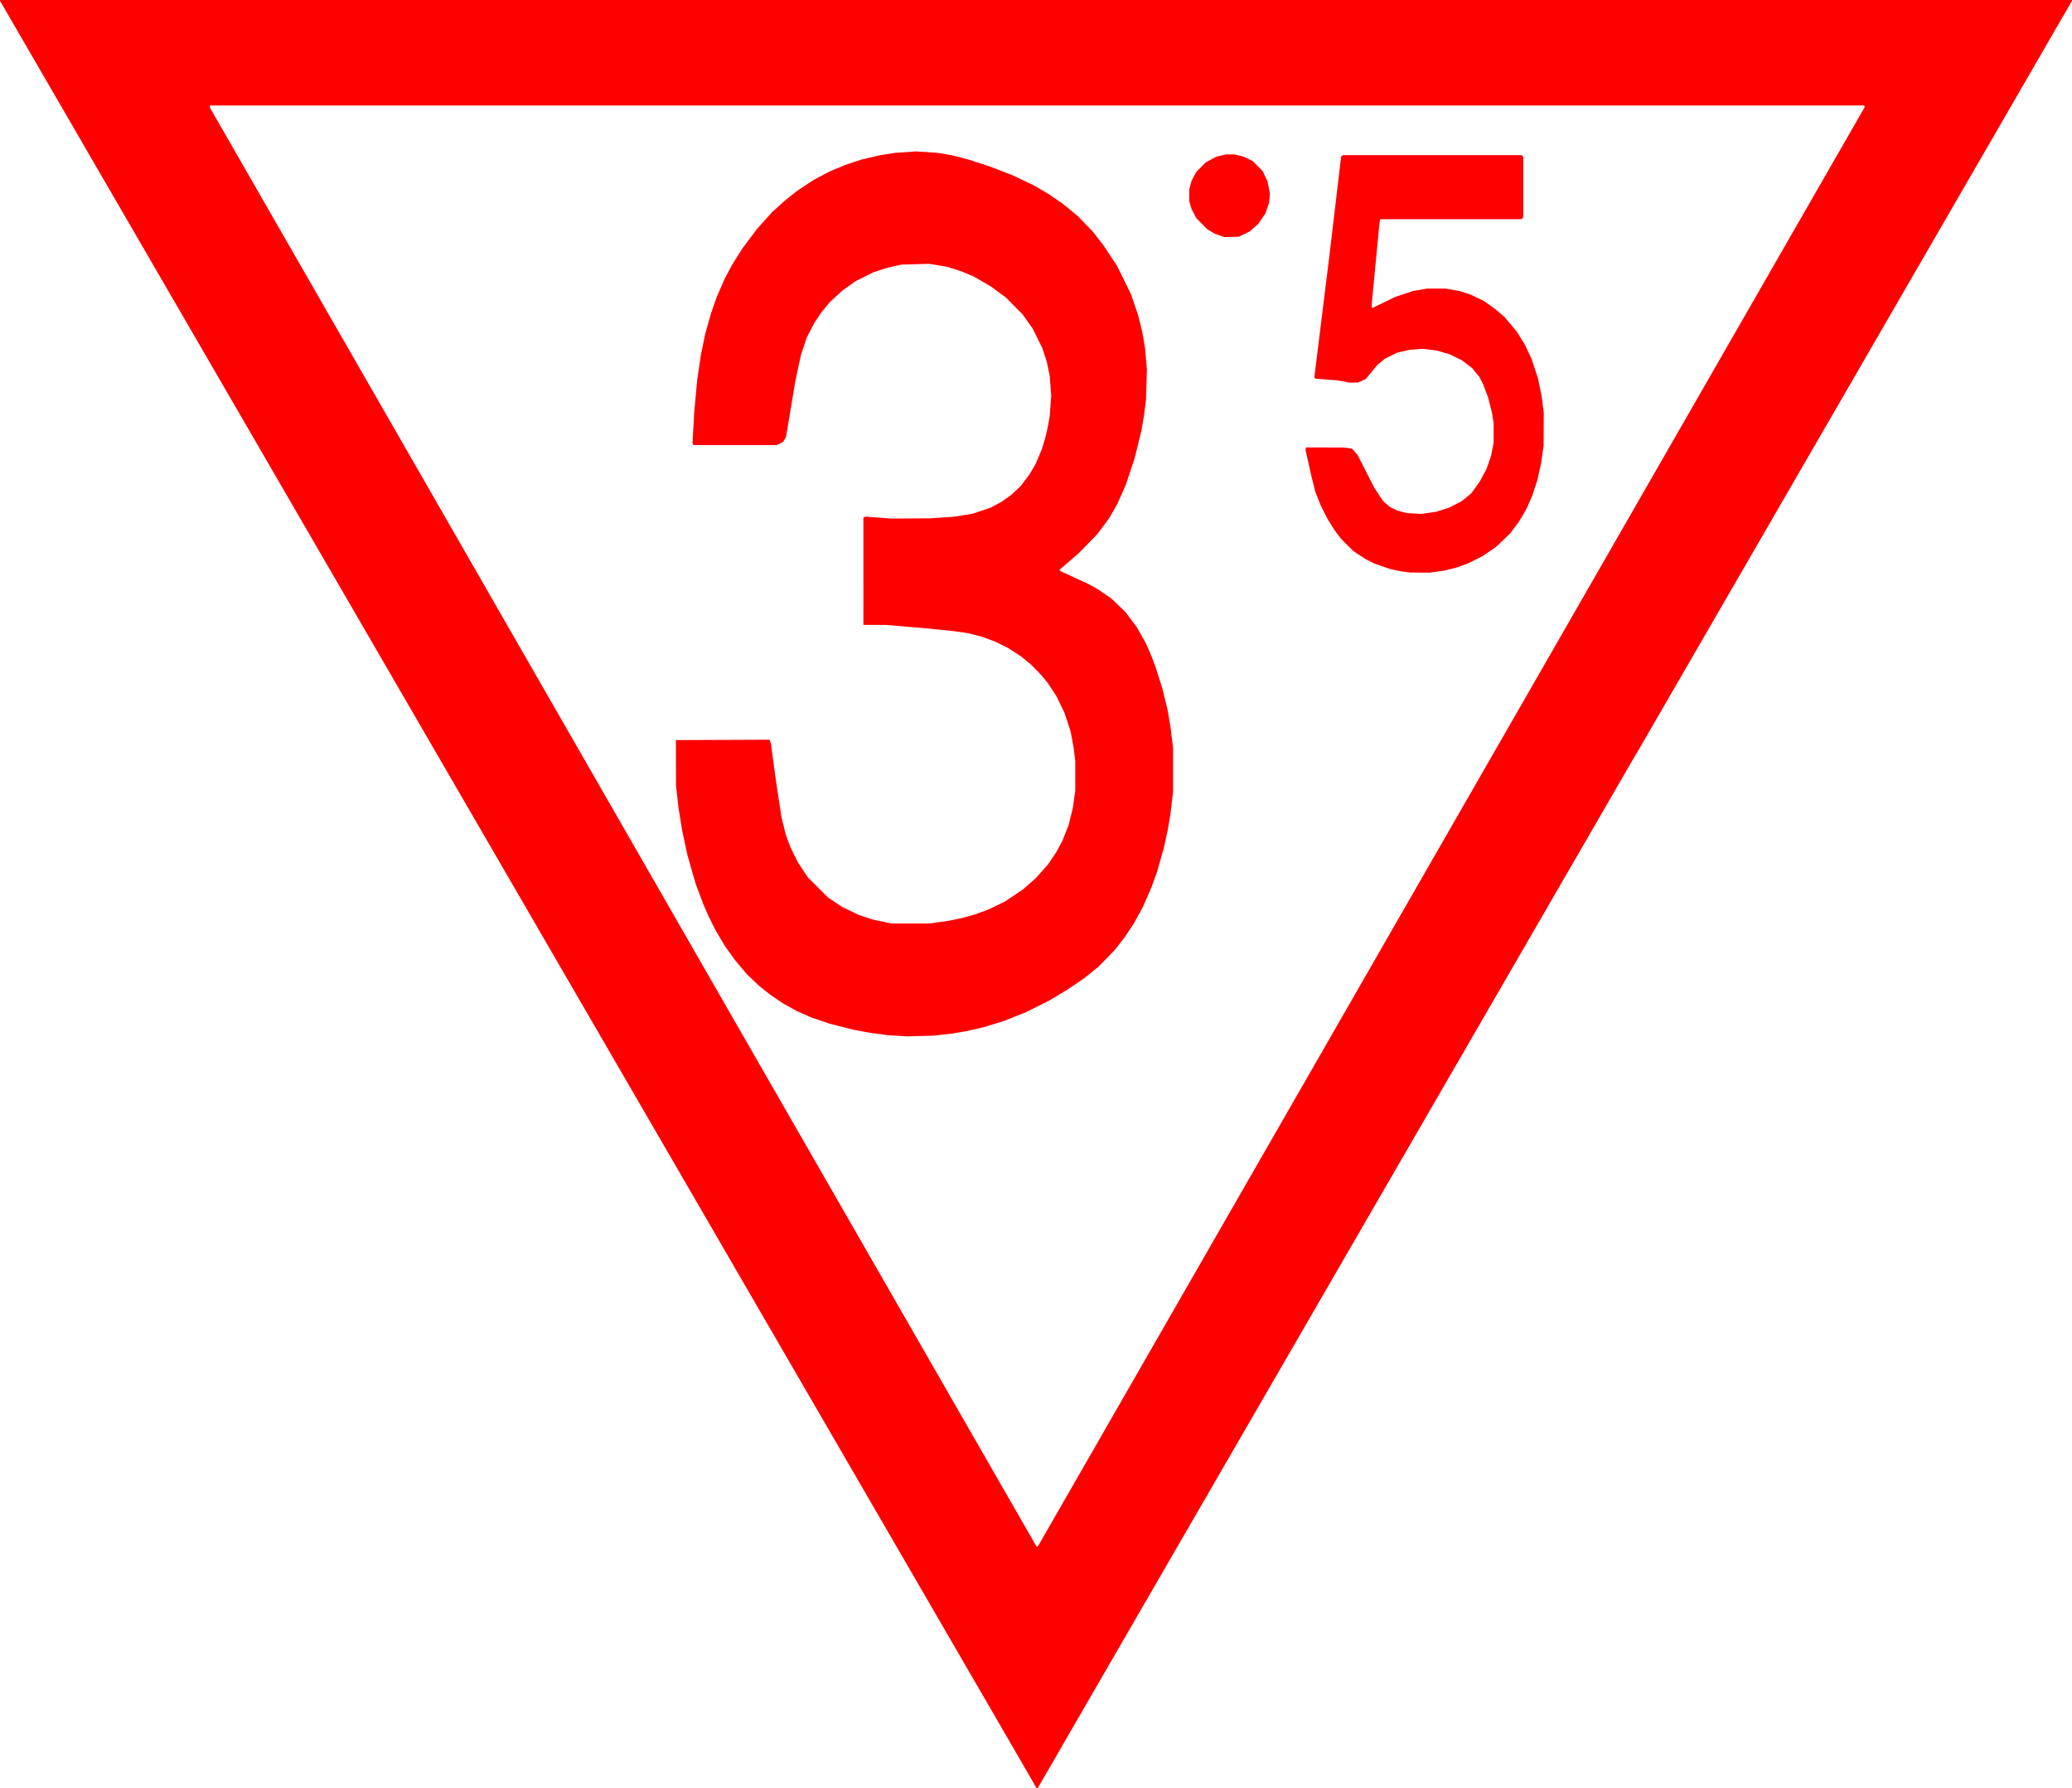 <?xml version="1.0" encoding="UTF-8" standalone="no"?>
<!-- Generator: Adobe Illustrator 16.0.3, SVG Export Plug-In . SVG Version: 6.00 Build 0)  -->

<svg
   version="1.1"
   id="Ebene_1"
   x="0px"
   y="0px"
   width="666.96"
   height="575.52"
   viewBox="0 0 666.96 575.52"
   enable-background="new 0 0 800 800"
   xml:space="preserve"
   sodipodi:docname="ankuendigungstafel-35-sign.svg"
   inkscape:version="1.2.2 (732a01da63, 2022-12-09)"
   xmlns:inkscape="http://www.inkscape.org/namespaces/inkscape"
   xmlns:sodipodi="http://sodipodi.sourceforge.net/DTD/sodipodi-0.dtd"
   xmlns="http://www.w3.org/2000/svg"
   xmlns:svg="http://www.w3.org/2000/svg"><defs
   id="defs35880" /><sodipodi:namedview
   id="namedview35878"
   pagecolor="#ffffff"
   bordercolor="#000000"
   borderopacity="0.25"
   inkscape:showpageshadow="2"
   inkscape:pageopacity="0.0"
   inkscape:pagecheckerboard="0"
   inkscape:deskcolor="#d1d1d1"
   showgrid="false"
   inkscape:zoom="1.5575"
   inkscape:cx="323.91653"
   inkscape:cy="252.32745"
   inkscape:window-width="2560"
   inkscape:window-height="1494"
   inkscape:window-x="-11"
   inkscape:window-y="-11"
   inkscape:window-maximized="1"
   inkscape:current-layer="Ebene_1" />
<path
   style="fill:#fd0101;stroke-width:0.24"
   d="M 332.87,574.14 332.095,572.76 166.048,286.51 0,0.26 V 0.13 0 H 333.48 666.96 V 0.133 0.265 L 597.217,120.793 527.474,241.32 l -0.788,1.32 -0.788,1.32 -91.673,158.4 -91.673,158.4 -0.961,1.68 -0.961,1.68 -3.307,5.7 -3.307,5.7 h -0.185 -0.185 z M 467.183,266.039 600.244,34.452 600.162,34.206 600.08,33.96 H 333.82 67.56 l 0.028,0.385 0.028,0.385 133.027,231.523 133.027,231.523 0.226,-0.075 0.226,-0.075 z m -178.411,67.314 -3.188,-0.208 -2.812,-0.382 -2.812,-0.382 -2.64,-0.485 -2.64,-0.485 -3.84,-0.977 -3.84,-0.977 -3.048,-1.044 -3.048,-1.044 -2.232,-1.002 -2.232,-1.002 -2.15,-1.191 -2.15,-1.191 -2.058,-1.384 -2.058,-1.384 -1.792,-1.427 -1.792,-1.427 -2.002,-1.888 -2.002,-1.887 -1.923,-2.294 -1.923,-2.294 -1.634,-2.28 -1.634,-2.28 -1.455,-2.452 -1.455,-2.452 -1.108,-2.206 -1.108,-2.206 -0.914,-2.078 -0.914,-2.078 -1.243,-3.336 -1.243,-3.336 -1.3,-4.538 -1.3,-4.538 -0.834,-3.878 -0.834,-3.878 -0.6,-3.714 -0.6,-3.714 -0.407,-3.6 -0.407,-3.6 -0.02,-7.32 -0.02,-7.32 15.064,-0.062 15.064,-0.062 0.222,0.542 0.222,0.542 0.742,5.52 0.742,5.52 0.958,6.36 0.958,6.36 0.729,2.962 0.729,2.962 0.799,2.093 0.799,2.093 1.129,2.265 1.129,2.265 1.586,2.4 1.586,2.4 3.25,3.249 3.25,3.249 2.254,1.505 2.254,1.505 2.666,1.292 2.666,1.292 2.244,0.739 2.244,0.739 3.036,0.648 3.036,0.648 6.12,-0.004 6.12,-0.004 3,-0.416 3,-0.416 2.302,-0.468 2.302,-0.468 2.138,-0.607 2.138,-0.607 2.04,-0.746 2.04,-0.746 2.667,-1.29 2.667,-1.29 2.853,-1.898 2.853,-1.899 2.216,-1.945 2.216,-1.945 1.934,-2.216 1.934,-2.216 1.29,-1.92 1.29,-1.92 0.968,-1.8 0.968,-1.8 0.99,-2.5 0.99,-2.5 0.692,-2.78 0.692,-2.78 0.385,-2.76 0.385,-2.76 0.003,-4.8 0.003,-4.8 -0.262,-2.16 -0.262,-2.16 -0.49,-2.616 -0.49,-2.616 -0.953,-2.904 -0.954,-2.904 -1.301,-2.705 -1.301,-2.705 -1.363,-2.095 -1.363,-2.095 -0.971,-1.2 -0.971,-1.2 -1.698,-1.761 -1.698,-1.761 -1.68,-1.385 -1.68,-1.385 -2.04,-1.325 -2.04,-1.325 -2.023,-1.013 -2.023,-1.013 -2.057,-0.781 -2.057,-0.781 -2.4,-0.622 -2.4,-0.622 -2.52,-0.361 -2.52,-0.361 -4.92,-0.487 -4.92,-0.487 -5.837,-0.484 -5.837,-0.484 h -3.583 -3.583 V 183.832 166.544 l 0.361,-0.138 0.361,-0.138 4.139,0.314 4.139,0.314 6.156,-0.036 6.156,-0.036 3.924,-0.255 3.924,-0.255 3,-0.494 3,-0.494 2.88,-0.955 2.88,-0.955 1.8,-0.97 1.8,-0.97 1.518,-1.083 1.518,-1.083 1.552,-1.452 1.552,-1.452 1.422,-1.887 1.422,-1.887 0.994,-1.703 0.994,-1.703 1.019,-2.434 1.019,-2.434 0.627,-2.16 0.627,-2.16 0.36,-1.68 0.36,-1.68 0.246,-1.44 0.246,-1.44 0.23,-3.251 0.23,-3.251 -0.235,-3.106 -0.235,-3.106 -0.477,-2.343 -0.477,-2.343 -0.727,-2.22 -0.727,-2.22 -1.548,-3.12 -1.548,-3.12 -1.621,-2.271 -1.621,-2.271 -2.64,-2.674 -2.64,-2.674 -2.423,-1.795 -2.423,-1.795 -2.737,-1.586 -2.737,-1.586 -1.96,-0.836 -1.96,-0.836 -2.34,-0.75 -2.34,-0.75 -2.9,-0.494 -2.9,-0.494 -4.44,0.123 -4.44,0.123 -2.343,0.509 -2.343,0.509 -2.217,0.731 -2.217,0.731 -2.88,1.427 -2.88,1.427 -2.16,1.547 -2.16,1.547 -2.046,1.897 -2.046,1.897 -1.345,1.653 -1.345,1.653 -1.113,1.669 -1.113,1.669 -1.201,2.338 -1.201,2.338 -0.941,2.833 -0.941,2.833 -0.874,4.08 -0.874,4.08 -1.512,9.049 -1.512,9.049 -0.454,0.791 -0.454,0.791 -1.046,0.53 -1.046,0.53 -13.421,-0.002 -13.421,-0.002 -0.129,-0.337 -0.129,-0.337 0.27,-4.872 0.27,-4.872 0.481,-5.28 0.481,-5.28 0.606,-4.08 0.606,-4.08 0.7,-3.373 0.7,-3.373 0.948,-3.347 0.948,-3.347 0.859,-2.46 0.859,-2.46 1.331,-3.06 1.331,-3.06 1.22,-2.28 1.22,-2.28 1.669,-2.64 1.669,-2.64 2.348,-3.12 2.348,-3.12 2.405,-2.666 2.405,-2.666 2.136,-1.915 2.136,-1.915 1.875,-1.49 1.875,-1.49 2.68,-1.77 2.68,-1.77 2.518,-1.333 2.518,-1.333 2.514,-1.05 2.514,-1.05 2.64,-0.873 2.64,-0.873 3,-0.705 3,-0.705 2.437,-0.38 2.437,-0.38 3.383,-0.227 3.383,-0.227 3.42,0.229 3.42,0.229 2.28,0.384 2.28,0.384 2.64,0.681 2.64,0.681 3.48,1.121 3.48,1.121 3.72,1.446 3.72,1.446 3.389,1.616 3.389,1.616 2.371,1.386 2.371,1.386 2.28,1.563 2.28,1.563 2.4,1.973 2.4,1.973 2.411,2.49 2.411,2.49 1.768,2.28 1.768,2.28 2.14,3.24 2.14,3.24 2.247,4.56 2.247,4.56 1.109,3.24 1.109,3.24 0.7,2.76 0.7,2.76 0.467,2.76 0.467,2.76 0.291,3.36 0.291,3.36 -0.15,4.92 -0.15,4.92 -0.345,2.64 -0.345,2.64 -0.388,2.28 -0.388,2.28 -1.09,4.44 -1.09,4.44 -1.429,4.282 -1.429,4.282 -1.342,3.038 -1.342,3.038 -1.319,2.317 -1.319,2.317 -1.898,2.557 -1.898,2.557 -2.933,3.016 -2.933,3.016 -3.192,2.767 -3.192,2.767 0.221,0.221 0.221,0.221 4.309,1.979 4.309,1.979 1.662,0.921 1.662,0.921 2.152,1.463 2.152,1.463 2.255,2.154 2.255,2.154 1.858,2.475 1.858,2.475 1.448,2.571 1.448,2.571 0.891,2.04 0.891,2.04 0.722,1.92 0.722,1.92 1.058,3.36 1.058,3.36 0.826,3.36 0.826,3.36 0.474,2.762 0.474,2.762 0.424,3.478 0.424,3.478 -0.002,6.96 -0.002,6.96 -0.421,3.6 -0.421,3.6 -0.47,2.754 -0.47,2.754 -0.611,2.766 -0.611,2.766 -1.088,3.84 -1.088,3.84 -0.965,2.64 -0.965,2.64 -1.319,3 -1.319,3 -1.449,2.64 -1.449,2.64 -1.433,2.16 -1.433,2.16 -1.58,2.04 -1.58,2.04 -2.649,2.728 -2.649,2.728 -2.497,2.006 -2.497,2.006 -2.722,1.82 -2.722,1.82 -2.821,1.685 -2.821,1.685 -3.775,1.88 -3.775,1.88 -3.665,1.446 -3.665,1.446 -3.24,0.976 -3.24,0.976 -2.64,0.59 -2.64,0.59 -2.16,0.376 -2.16,0.376 -3.12,0.34 -3.12,0.34 -4.2,0.113 -4.2,0.113 -3.188,-0.208 z M 452.4,184.059 l -1.56,-0.2 -1.8,-0.399 -1.8,-0.399 -2.384,-0.83 -2.384,-0.829 -1.456,-0.727 -1.456,-0.727 -1.963,-1.298 -1.963,-1.298 -1.885,-1.856 -1.885,-1.856 -1.134,-1.485 -1.134,-1.485 -1.174,-1.892 -1.174,-1.892 -1.072,-2.143 -1.072,-2.143 -0.856,-2.16 -0.856,-2.16 -0.601,-2.4 -0.601,-2.4 -0.992,-4.403 -0.992,-4.403 0.129,-0.337 0.129,-0.337 6.068,0.018 6.068,0.018 1.308,0.186 1.308,0.186 0.881,0.992 0.881,0.992 2.727,5.345 2.727,5.345 1.389,2.083 1.389,2.083 1.106,0.974 1.106,0.974 1.23,0.581 1.23,0.581 1.518,0.393 1.518,0.393 2.322,0.132 2.322,0.132 2.4,-0.368 2.4,-0.368 2.04,-0.64 2.04,-0.64 2.054,-1.056 2.054,-1.056 1.546,-1.281 1.546,-1.281 1.368,-1.909 1.368,-1.909 1.072,-2.03 1.072,-2.03 0.732,-2.094 0.732,-2.094 0.398,-2.106 0.398,-2.106 0.006,-3.12 0.006,-3.12 -0.294,-1.8 -0.294,-1.8 -0.616,-2.4 -0.616,-2.4 -0.786,-2.07 -0.786,-2.07 -0.6,-1.17 -0.6,-1.17 -1.159,-1.423 -1.159,-1.423 -1.68,-1.28 -1.68,-1.28 -1.928,-0.943 -1.928,-0.943 -2.109,-0.611 -2.109,-0.611 -2.203,-0.271 -2.203,-0.271 -2.16,0.15 -2.16,0.15 -2.04,0.486 -2.04,0.486 -1.92,0.949 -1.92,0.949 -1.28,1.052 -1.28,1.052 -0.939,1.171 -0.939,1.171 -0.885,1.051 -0.885,1.051 -1.216,0.566 -1.216,0.566 -1.44,0.002 -1.44,0.002 -1.8,-0.344 -1.8,-0.344 -3.6,-0.283 -3.6,-0.283 -0.208,-0.193 -0.208,-0.193 2.431,-19.64 2.431,-19.64 1.436,-12.12 1.436,-12.12 0.455,-3.81 0.455,-3.81 0.325,-0.206 0.325,-0.206 28.692,-0.004 28.692,-0.004 0.288,0.288 0.288,0.288 v 9.744 9.744 l -0.288,0.288 -0.288,0.288 H 467.003 444.262 l -0.125,0.78 -0.125,0.78 -1.207,12.6 -1.207,12.6 v 0.9 0.9 h 0.088 0.088 l 3.692,-1.789 3.692,-1.789 2.88,-0.952 2.88,-0.952 2.262,-0.379 2.262,-0.379 h 2.915 2.915 l 2.256,0.388 2.256,0.388 1.806,0.584 1.806,0.584 2.165,1.047 2.165,1.047 1.895,1.359 1.895,1.359 1.432,1.242 1.432,1.242 1.909,2.28 1.909,2.28 1.342,2.16 1.342,2.16 1.07,2.28 1.07,2.28 1.026,3.12 1.026,3.12 0.609,3 0.609,3 0.313,2.52 0.313,2.52 -0.017,5.28 -0.017,5.28 -0.415,2.88 -0.414,2.88 -0.602,2.709 -0.602,2.709 -0.832,2.514 -0.832,2.514 -0.864,1.977 -0.864,1.977 -0.606,1.08 -0.606,1.08 -0.734,1.2 -0.734,1.2 -1.356,1.8 -1.356,1.8 -2.262,2.16 -2.262,2.16 -2.152,1.47 -2.152,1.47 -2.4,1.2 -2.4,1.2 -1.74,0.626 -1.74,0.625 -1.926,0.492 -1.926,0.492 -2.453,0.349 -2.453,0.349 -3.12,-0.026 -3.12,-0.026 -1.56,-0.2 z M 392.64,75.787 391.08,75.24 389.88,74.543 388.68,73.846 386.88,72.023 385.08,70.2 384.323,68.76 383.566,67.32 383.183,66.016 382.8,64.713 v -1.826 -1.826 l 0.367,-1.411 0.367,-1.411 0.773,-1.46 0.773,-1.46 1.56,-1.562 1.56,-1.562 1.705,-0.892 1.705,-0.892 1.535,-0.362 1.535,-0.362 h 1.32 1.32 l 1.502,0.354 1.502,0.354 1.498,0.754 1.498,0.754 1.56,1.59 1.56,1.59 0.766,1.583 0.766,1.583 0.405,1.998 0.405,1.998 -0.141,1.513 -0.141,1.513 -0.604,1.737 -0.604,1.737 -1.117,1.635 -1.117,1.635 -1.348,1.205 -1.348,1.205 -1.773,0.879 -1.773,0.879 -2.307,0.074 -2.307,0.074 z"
   id="path35882" />
</svg>
